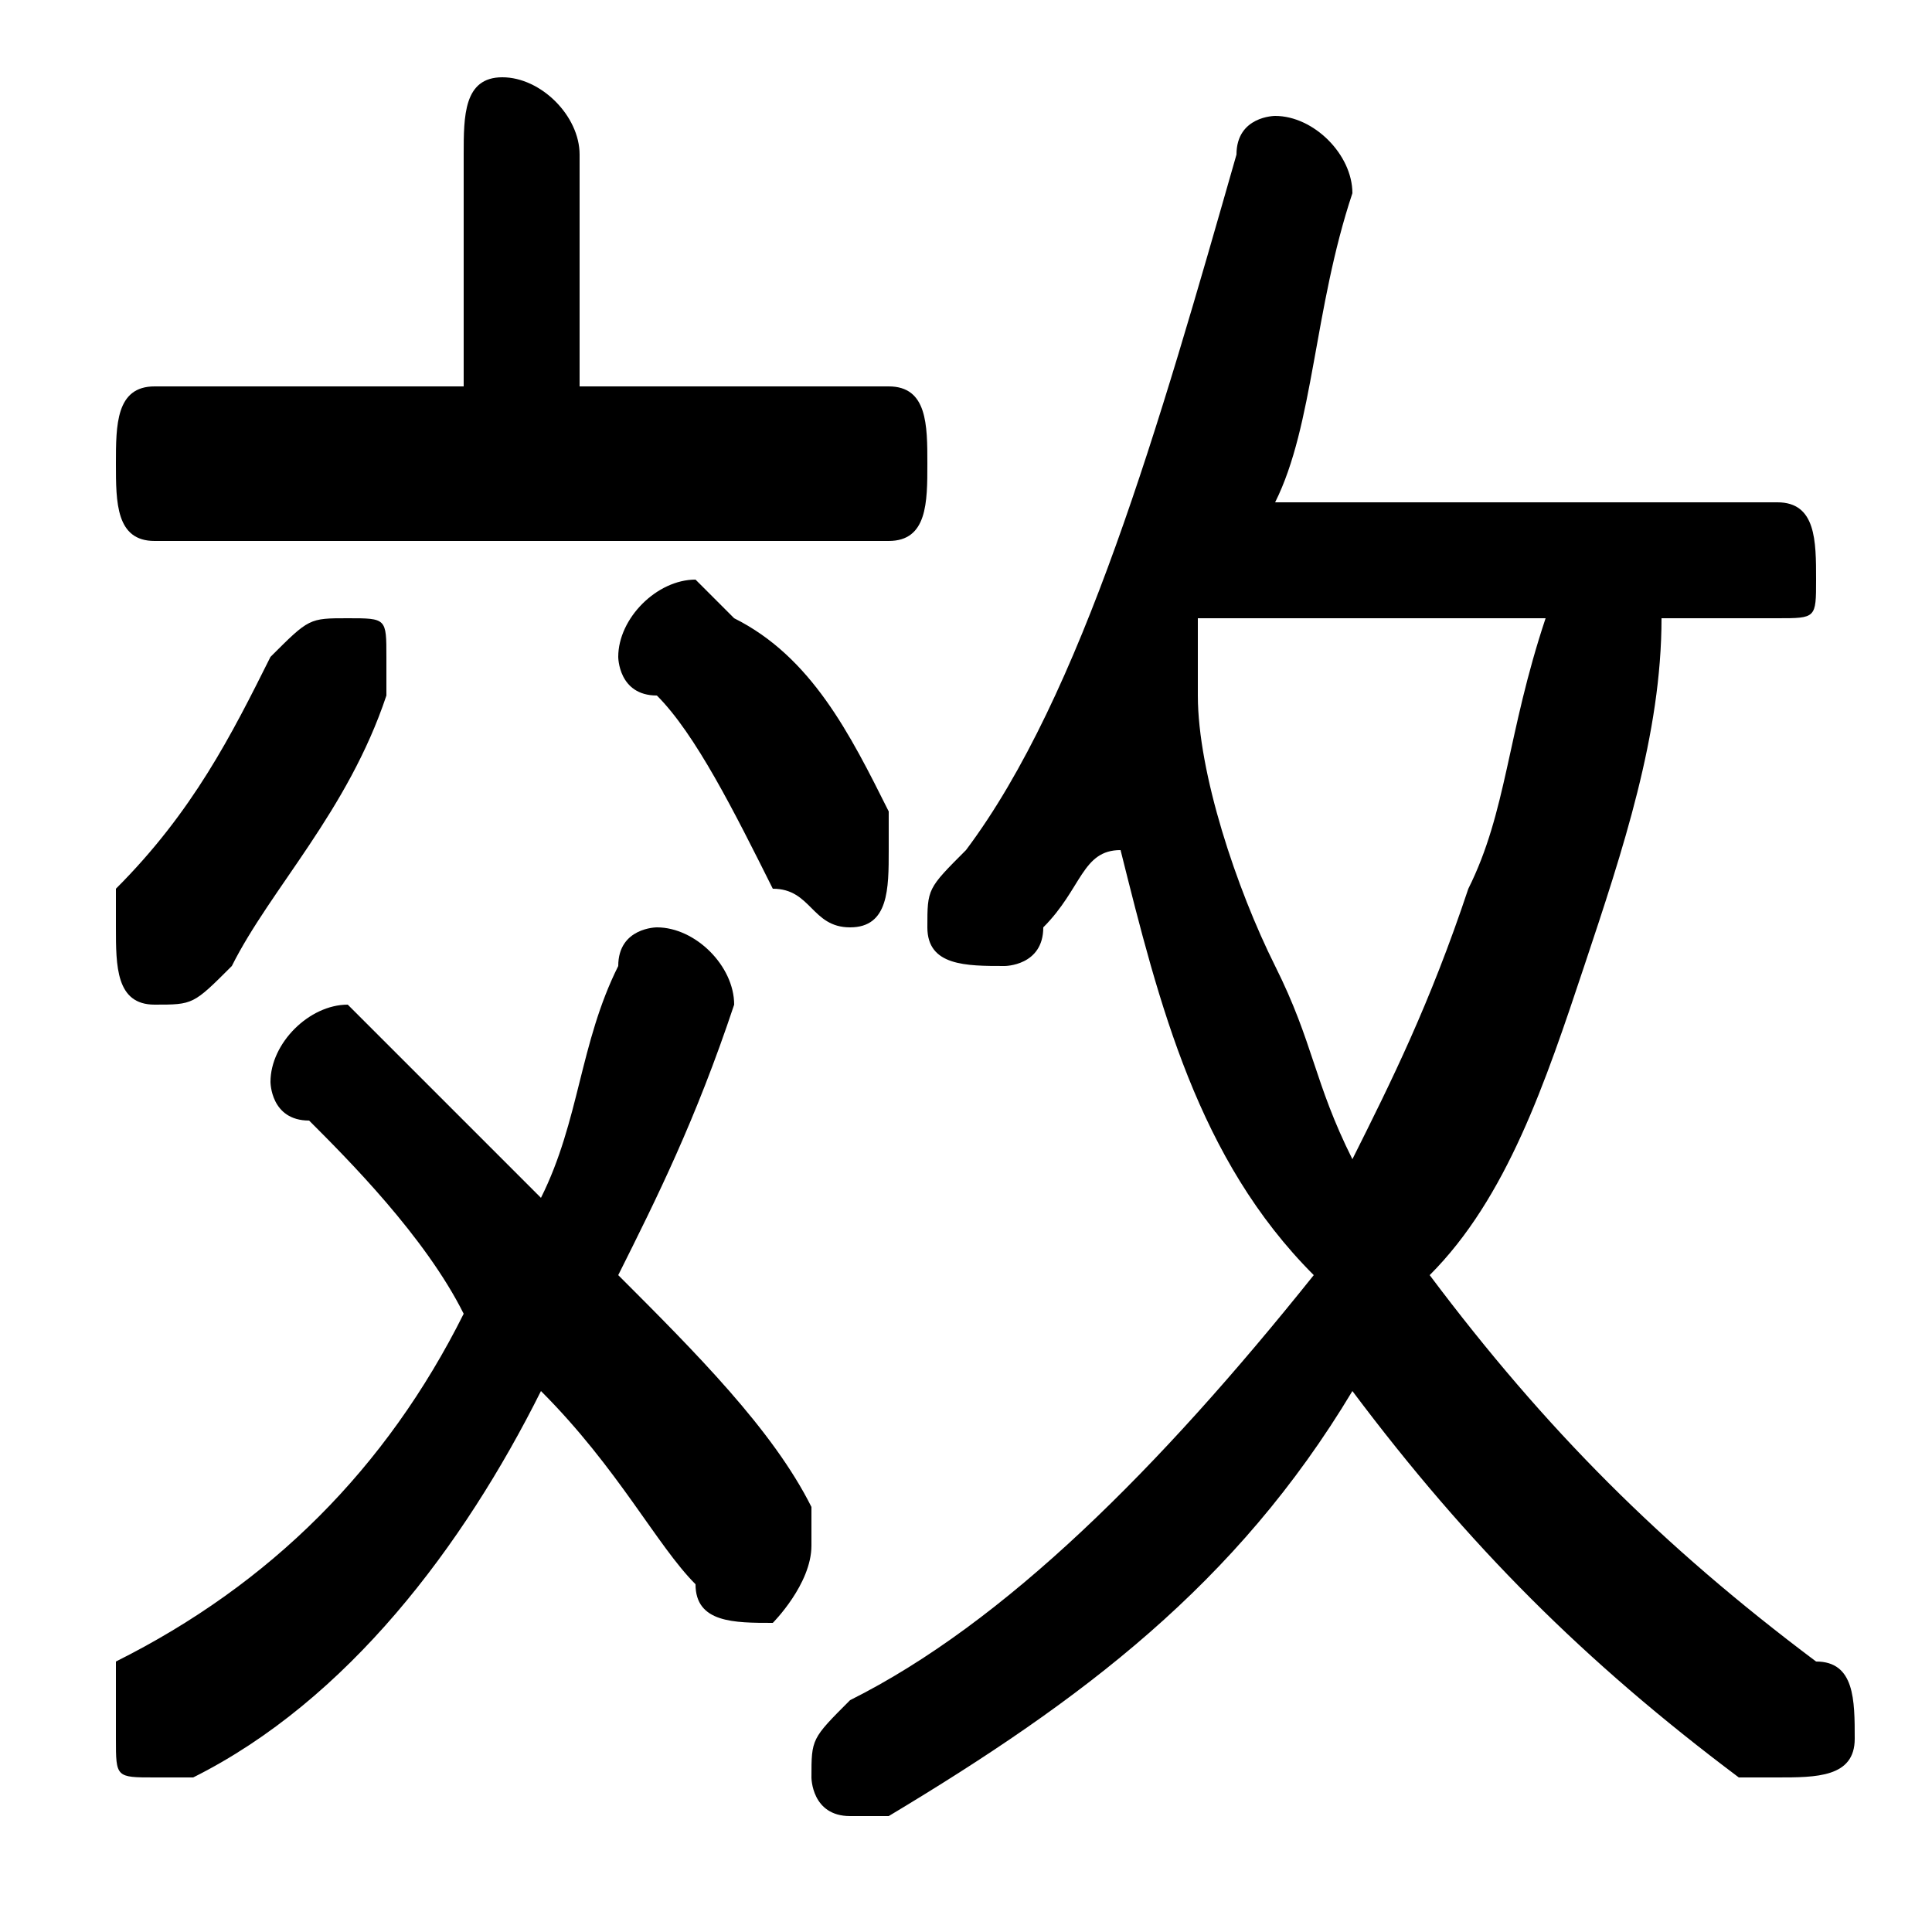 <svg xmlns="http://www.w3.org/2000/svg" viewBox="0 -44.0 50.0 50.0">
    <rect x="0" y="-44.0" width="50.0" height="50.0" fill="#808080" stroke="none"/>
    <g transform="scale(1, -1)">
        <!-- ボディの枠 -->
        <rect x="0" y="-6.0" width="50.0" height="50.0"
            stroke="white" fill="white"/>
        <!-- グリフ座標系の原点 -->
        <circle cx="0" cy="0" r="5" fill="white"/>
        <!-- グリフのアウトライン -->
        <g style="fill:black;stroke:#000000;stroke-width:0;stroke-linecap:round;stroke-linejoin:round;">
        <path d="M 46.0 28.0 C 47.0 28.0 47.0 28.0 47.0 29.0 C 47.0 30.0 47.0 31.0 46.0 31.0 L 33.0 31.0 C 34.0 33.0 34.0 36.0 35.0 39.0 C 35.0 40.0 34.0 41.0 33.0 41.0 C 33.0 41.0 32.0 41.0 32.0 40.0 C 30.0 33.0 28.0 26.0 25.0 22.0 C 24.0 21.0 24.0 21.0 24.0 20.0 C 24.0 19.0 25.0 19.0 26.0 19.0 C 26.0 19.0 27.0 19.0 27.0 20.0 C 28.0 21.0 28.0 22.0 29.0 22.0 C 30.0 18.0 31.0 14.0 34.0 11.0 C 30.0 6.0 26.0 2.0 22.0 -0.0 C 21.0 -1.0 21.0 -1.0 21.0 -2.0 C 21.0 -2.0 21.0 -3.0 22.0 -3.0 C 23.0 -3.0 23.0 -3.0 23.0 -3.0 C 28.0 -0.0 32.0 3.0 35.0 8.0 C 38.0 4.0 41.0 1.0 45.0 -2.0 C 45.0 -2.0 46.0 -2.0 46.0 -2.0 C 47.0 -2.0 48.0 -2.0 48.0 -1.0 C 48.0 0.0 48.0 1.0 47.0 1.0 C 43.0 4.0 40.0 7.0 37.0 11.0 C 39.0 13.0 40.0 16.0 41.0 19.0 C 42.0 22.0 43.0 25.0 43.0 28.0 Z M 40.0 28.0 C 39.0 25.0 39.0 23.0 38.0 21.0 C 37.0 18.0 36.0 16.0 35.0 14.0 C 34.0 16.0 34.0 17.0 33.0 19.0 C 32.0 21.0 31.0 24.0 31.0 26.0 C 31.0 27.0 31.0 27.0 31.0 28.0 Z M 14.0 13.0 C 12.0 15.0 11.0 16.0 10.0 17.0 C 9.0 18.0 9.0 18.0 9.0 18.0 C 8.0 18.0 7.0 17.0 7.0 16.0 C 7.0 16.0 7.0 15.0 8.0 15.0 C 9.0 14.0 11.0 12.0 12.0 10.0 C 10.0 6.0 7.0 3.0 3.0 1.0 C 3.0 0.0 3.0 -0.0 3.0 -1.0 C 3.0 -2.0 3.0 -2.0 4.0 -2.0 C 4.0 -2.0 5.0 -2.0 5.0 -2.0 C 9.0 0.0 12.0 4.0 14.0 8.0 C 16.0 6.0 17.0 4.0 18.0 3.0 C 18.0 2.0 19.0 2.0 20.0 2.0 C 20.0 2.0 21.0 3.0 21.0 4.0 C 21.0 4.0 21.0 5.0 21.0 5.0 C 20.0 7.0 18.0 9.0 16.0 11.0 C 17.0 13.0 18.0 15.0 19.0 18.0 C 19.0 18.0 19.0 18.0 19.0 18.0 C 19.0 19.0 18.0 20.0 17.0 20.0 C 17.0 20.0 16.0 20.0 16.0 19.0 C 15.0 17.0 15.0 15.0 14.0 13.0 Z M 15.0 34.0 L 15.0 40.0 C 15.0 41.0 14.0 42.0 13.0 42.0 C 12.0 42.0 12.0 41.0 12.0 40.0 L 12.0 34.0 L 4.0 34.0 C 3.0 34.0 3.0 33.0 3.0 32.0 C 3.0 31.0 3.0 30.0 4.0 30.0 L 23.0 30.0 C 24.0 30.0 24.0 31.0 24.0 32.0 C 24.0 33.0 24.0 34.0 23.0 34.0 Z M 7.0 27.0 C 6.0 25.0 5.0 23.0 3.0 21.0 C 3.0 21.0 3.0 20.0 3.0 20.0 C 3.0 19.0 3.0 18.0 4.0 18.0 C 5.0 18.0 5.0 18.0 6.0 19.0 C 7.0 21.0 9.0 23.0 10.0 26.0 C 10.0 26.0 10.0 26.0 10.0 27.0 C 10.0 28.0 10.0 28.0 9.0 28.0 C 8.0 28.0 8.0 28.0 7.0 27.0 Z M 19.0 28.0 C 19.0 28.0 18.0 29.0 18.0 29.0 C 17.0 29.0 16.0 28.0 16.0 27.0 C 16.0 27.0 16.0 26.0 17.0 26.0 C 18.0 25.0 19.0 23.0 20.0 21.0 C 21.0 21.0 21.0 20.0 22.0 20.0 C 23.0 20.0 23.0 21.0 23.0 22.0 C 23.0 22.0 23.0 23.0 23.0 23.0 C 22.0 25.0 21.0 27.0 19.0 28.0 Z"/>
    </g>
    </g>
</svg>
